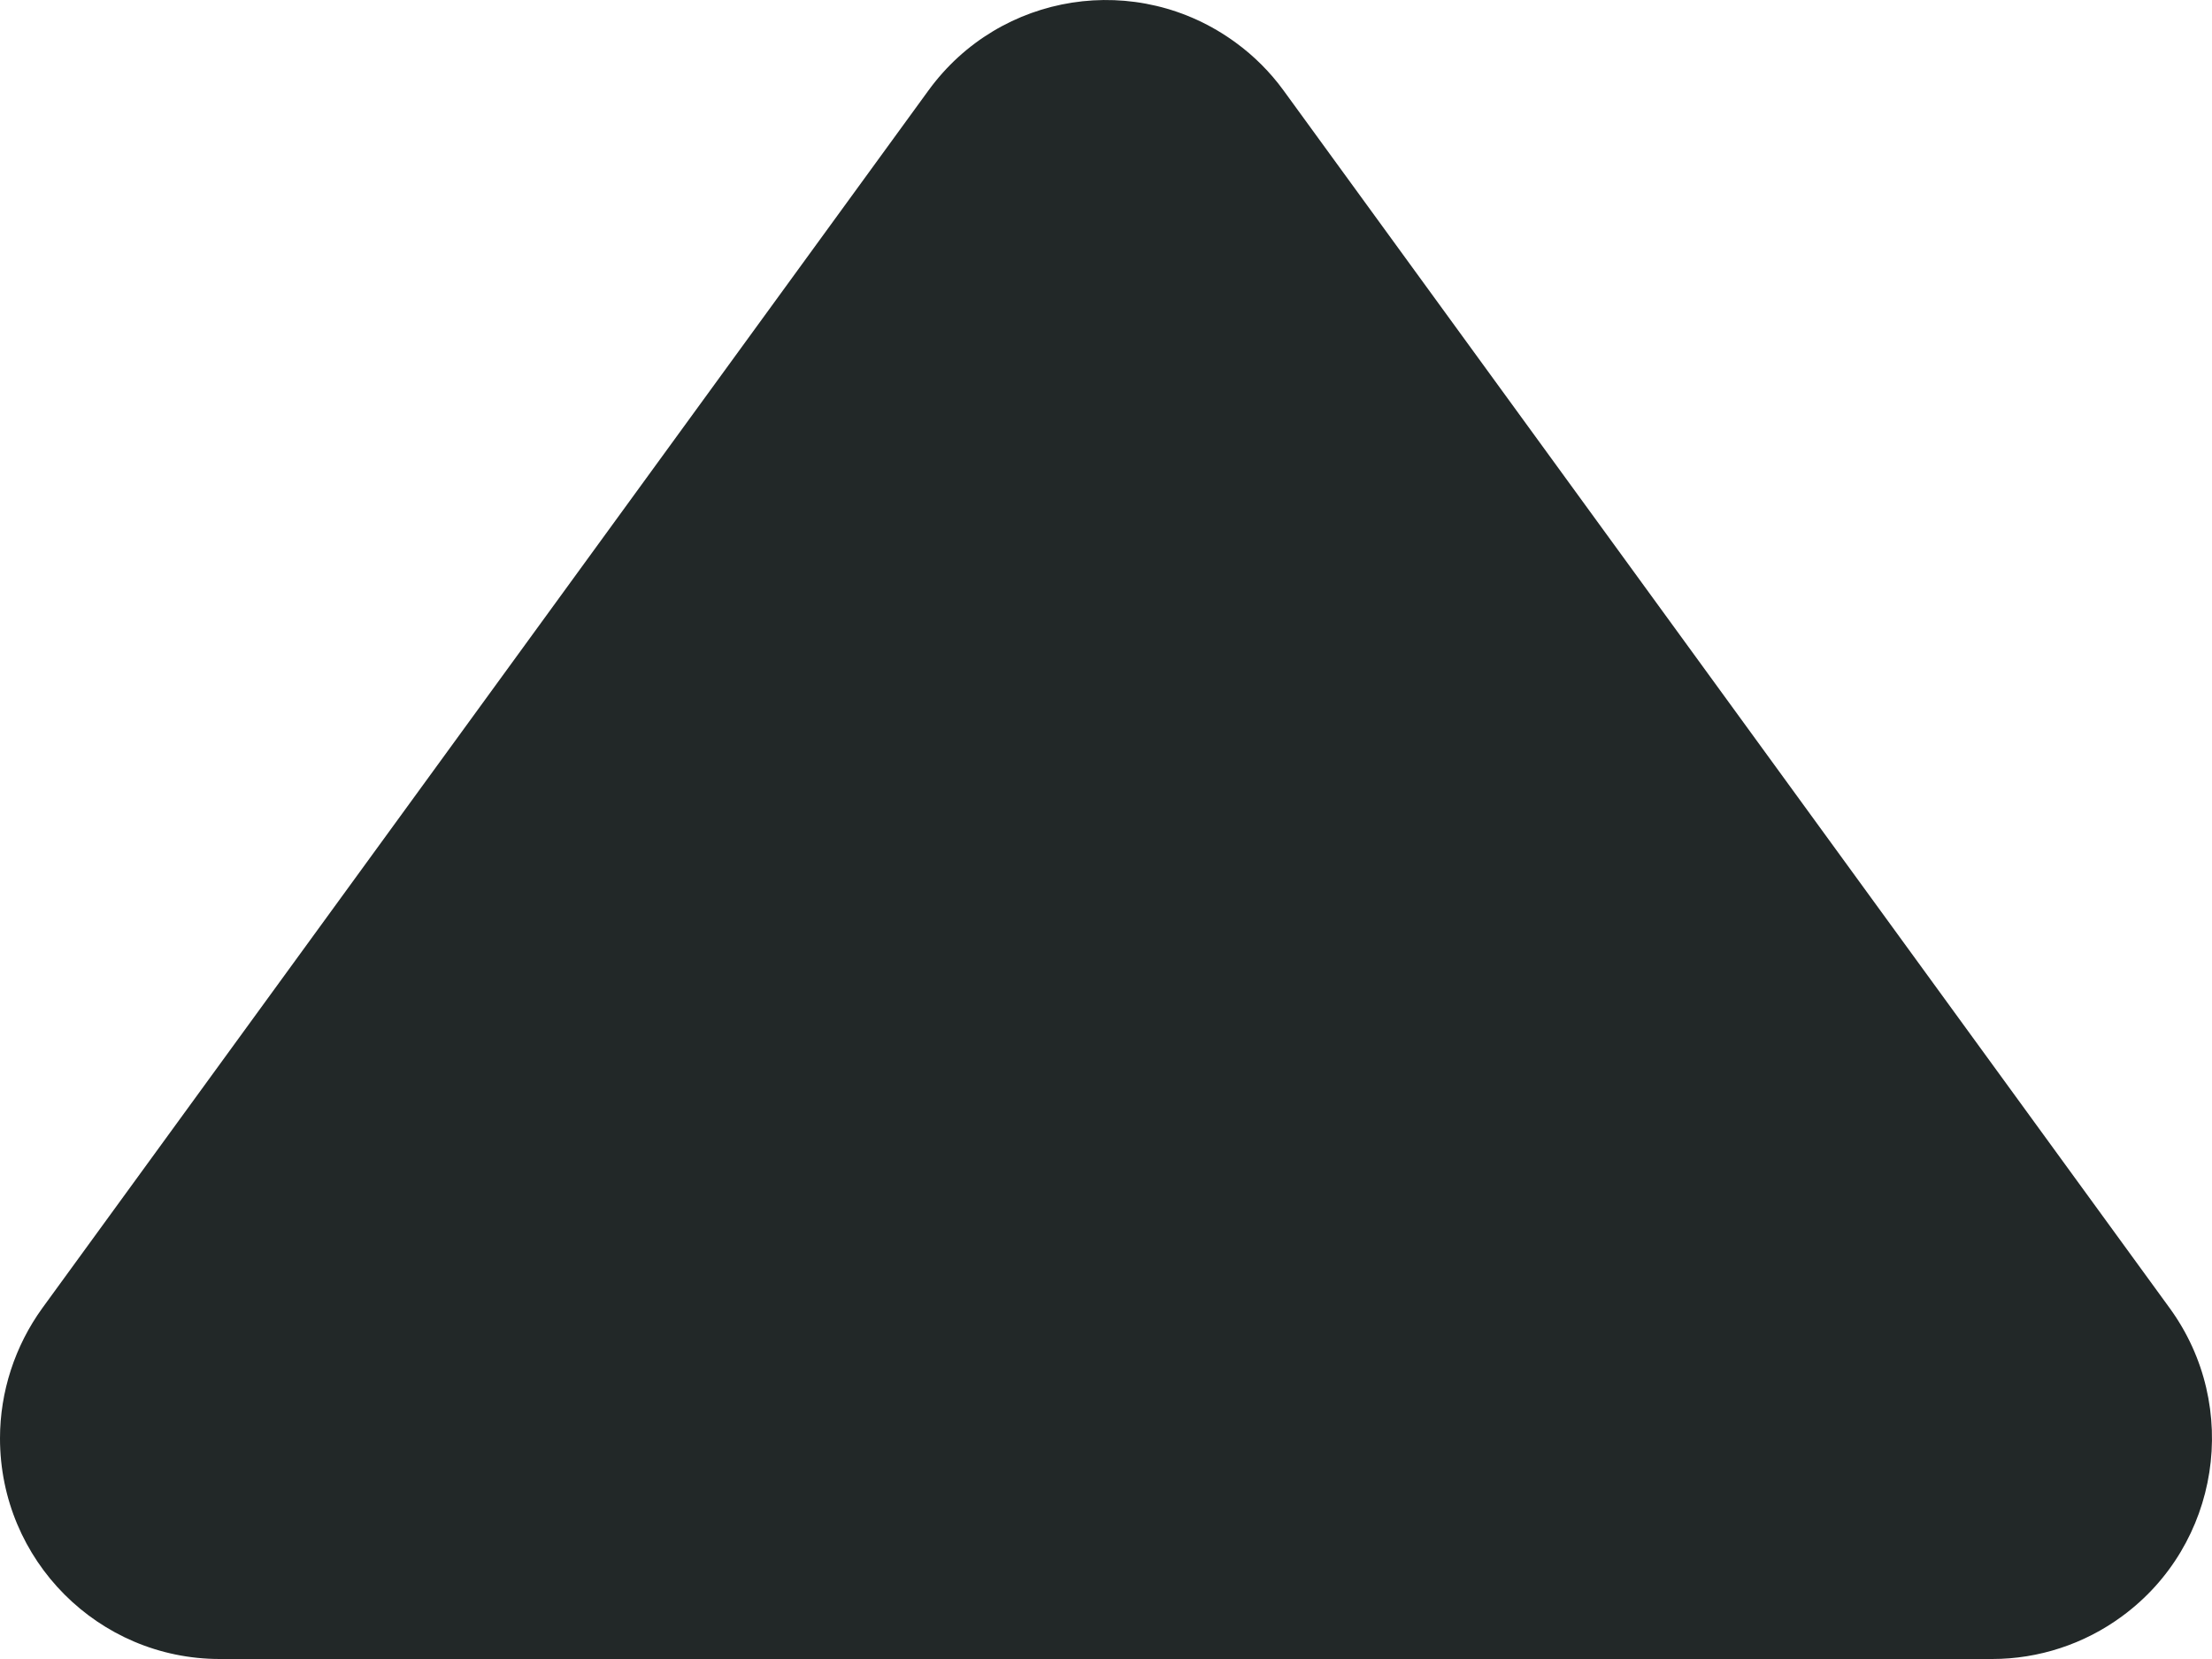 <svg width="8" height="6" viewBox="0 0 8 6" fill="none" xmlns="http://www.w3.org/2000/svg">
<path fill-rule="evenodd" clip-rule="evenodd" d="M4.642 0.327L7.847 4.731C8.106 5.087 8.028 5.587 7.674 5.846C7.538 5.946 7.373 6 7.205 6H0.795C0.356 6 0 5.643 0 5.202C0 5.033 0.054 4.868 0.153 4.731L3.358 0.327C3.617 -0.029 4.114 -0.106 4.469 0.154C4.535 0.202 4.594 0.261 4.642 0.327Z" fill="#222828"/>
</svg>
